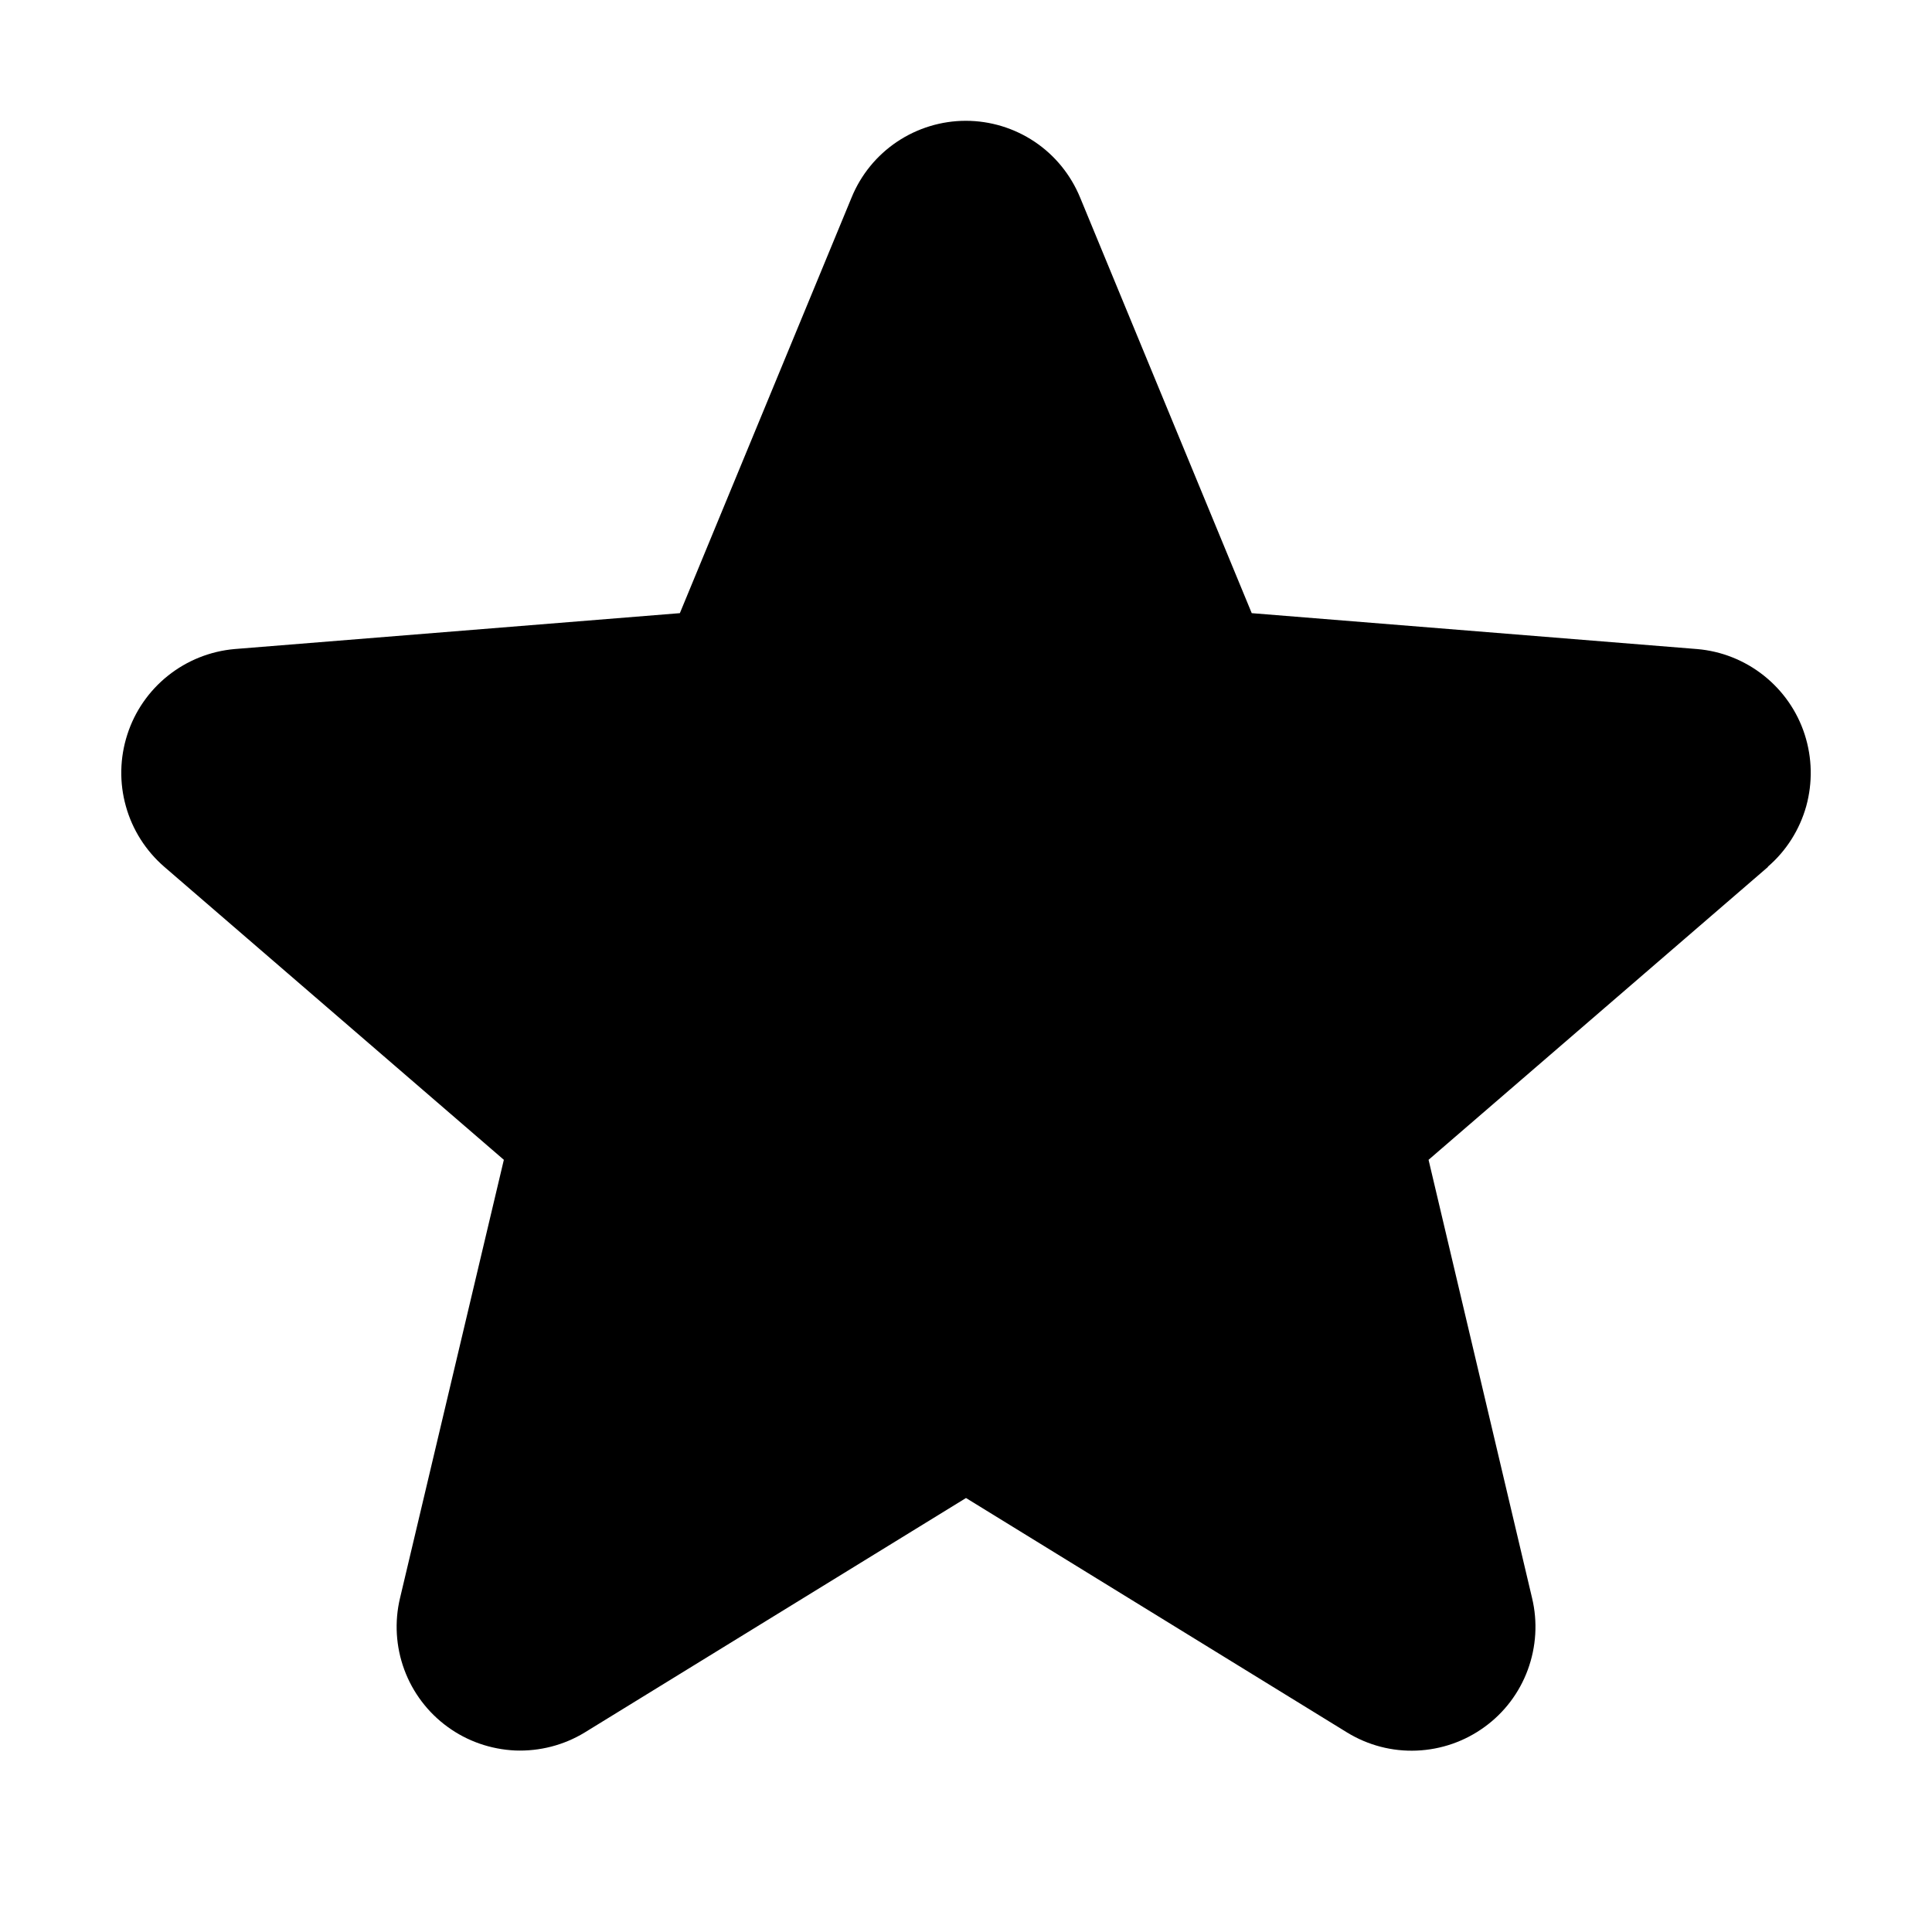 <svg width="19" height="19" viewBox="0 0 19 19" fill="none" xmlns="http://www.w3.org/2000/svg">
<path d="M17.389 8.524L14.049 11.406L15.067 15.716C15.123 15.95 15.108 16.195 15.025 16.421C14.942 16.647 14.794 16.843 14.599 16.984C14.404 17.126 14.172 17.206 13.932 17.216C13.691 17.226 13.454 17.164 13.248 17.038L9.5 14.732L5.75 17.038C5.545 17.163 5.307 17.224 5.067 17.215C4.827 17.204 4.595 17.124 4.401 16.982C4.207 16.841 4.059 16.645 3.976 16.42C3.893 16.195 3.878 15.95 3.934 15.716L4.955 11.406L1.615 8.524C1.434 8.367 1.302 8.16 1.238 7.929C1.173 7.698 1.178 7.453 1.252 7.224C1.325 6.996 1.465 6.794 1.652 6.645C1.84 6.495 2.068 6.404 2.307 6.383L6.686 6.03L8.375 1.942C8.466 1.719 8.622 1.528 8.822 1.394C9.022 1.26 9.258 1.188 9.498 1.188C9.739 1.188 9.975 1.26 10.175 1.394C10.375 1.528 10.53 1.719 10.622 1.942L12.31 6.03L16.689 6.383C16.929 6.403 17.157 6.494 17.345 6.643C17.534 6.793 17.674 6.994 17.748 7.223C17.822 7.452 17.827 7.697 17.763 7.929C17.698 8.16 17.567 8.368 17.384 8.525L17.389 8.524Z" fill="black"/>
</svg>
